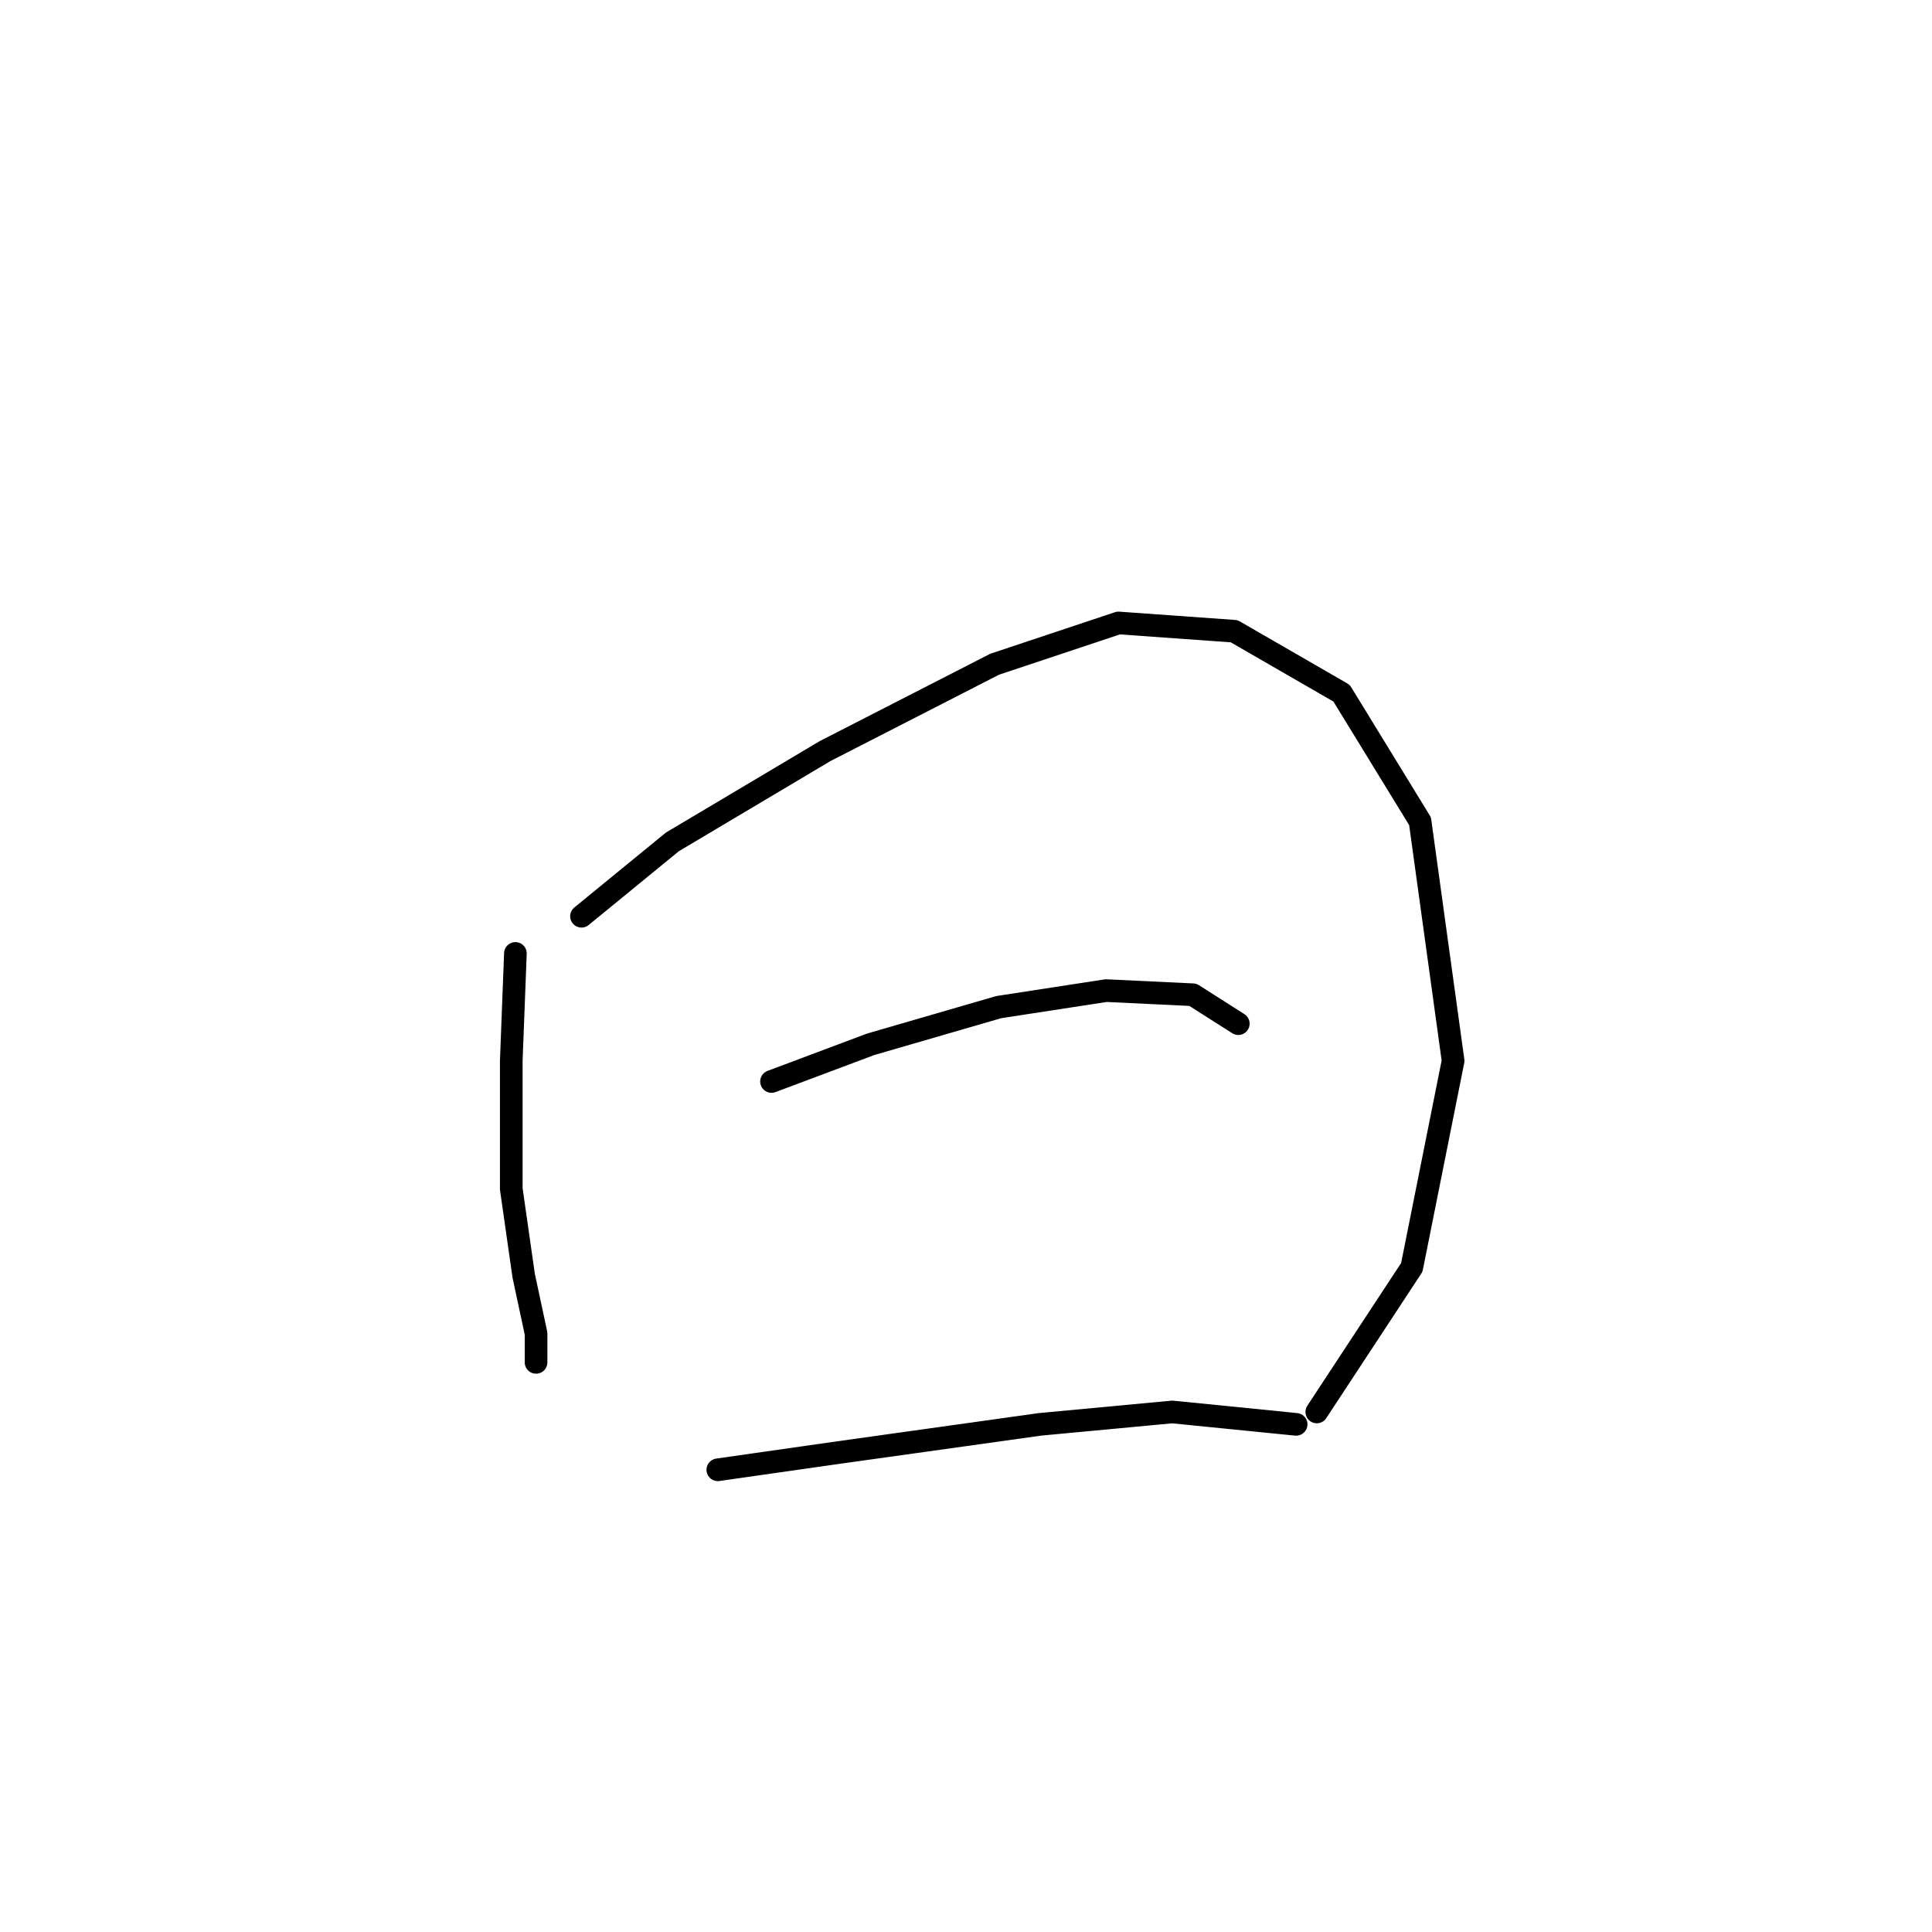 <?xml version="1.0" standalone="no"?>
    <svg width="256" height="256" xmlns="http://www.w3.org/2000/svg" version="1.1">
    <polyline stroke="black" stroke-width="3" stroke-linecap="round" fill="transparent" stroke-linejoin="round" points="68.293 126.334 67.746 140.566 67.746 157.534 69.388 169.029 71.03 176.692 71.03 180.523 71.03 180.523 " />
        <polyline stroke="black" stroke-width="3" stroke-linecap="round" fill="transparent" stroke-linejoin="round" points="77.051 121.408 89.093 111.556 109.345 99.514 131.787 88.019 148.208 82.545 163.534 83.64 177.766 91.851 188.165 108.819 192.544 140.566 187.071 167.934 174.481 187.092 174.481 187.092 " />
        <polyline stroke="black" stroke-width="3" stroke-linecap="round" fill="transparent" stroke-linejoin="round" points="102.23 143.303 115.366 138.376 132.334 133.45 146.566 131.261 158.06 131.808 164.081 135.64 164.081 135.64 " />
        <polyline stroke="black" stroke-width="3" stroke-linecap="round" fill="transparent" stroke-linejoin="round" points="95.114 194.755 110.44 192.565 137.808 188.734 155.324 187.092 171.745 188.734 171.745 188.734 " />
        </svg>